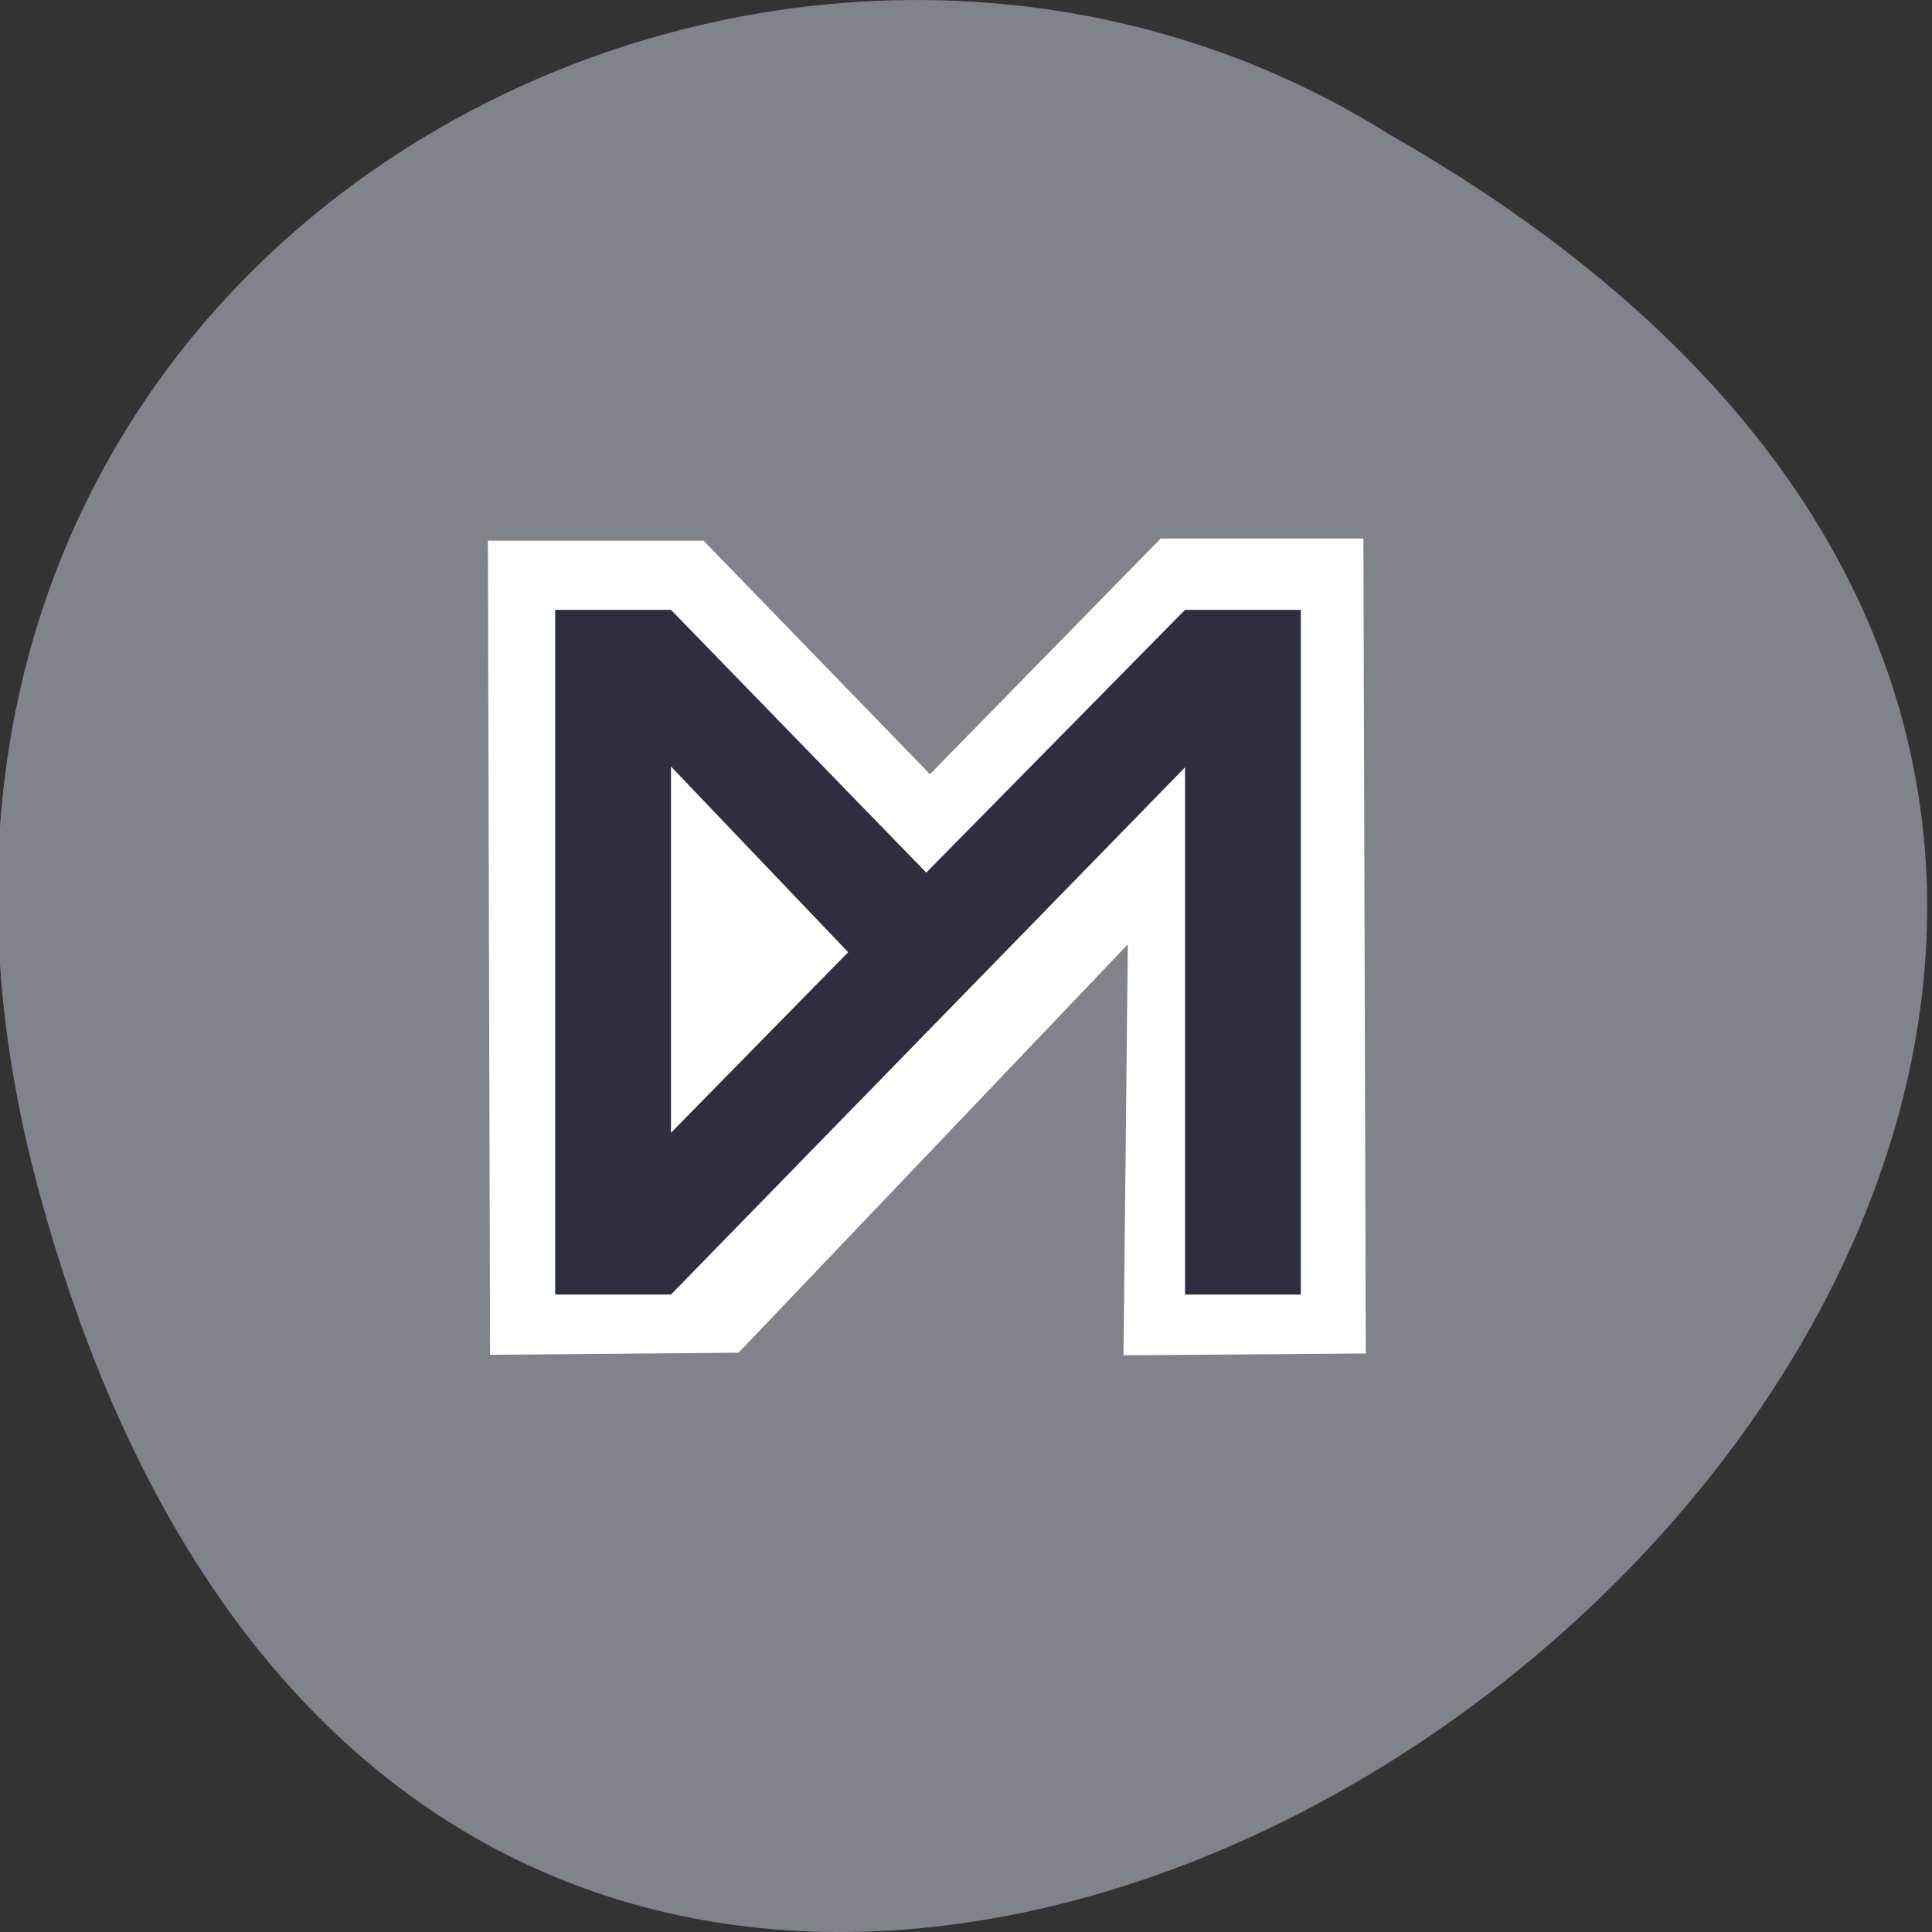 <svg xmlns="http://www.w3.org/2000/svg" viewBox="0 0 256 256"><rect x="0" y="0" width="256" height="256" fill="#333333" stroke="none"/><path d="m 5.01 157.3 c 64.36 239.91 392.8 -17.642 178.92 -139.59 -83.38 -52.27 -212.03 16.2 -178.92 139.59 z" fill="#82838a" color="#000"/><g transform="matrix(0.287 0 0 -0.28 63.35 180.47)"><path transform="matrix(2.524 0 0 2.524 1.544 -503.34)" d="m 1.183 353.41 h 39.443 l 41.42 -43.782 l 42.2 44.18 h 37.08 l 0.442 -152.79 l -44.32 -0.347 l 0.789 77.06 l -71.2 -76.57 l -45.46 -0.394 z" fill="#fff"/><path d="m 89.046,108.47 81.814,85.443 -81.814,87.898 v -173.34 z m 290.8,247.47 V 31.91 H 326.39 v 249.5 L 89.05,31.91 H 35.593 V 355.94 H 89.05 L 206.91,231.59 326.39,355.94 h 53.456" fill="#2d2f3e"/></g></svg>